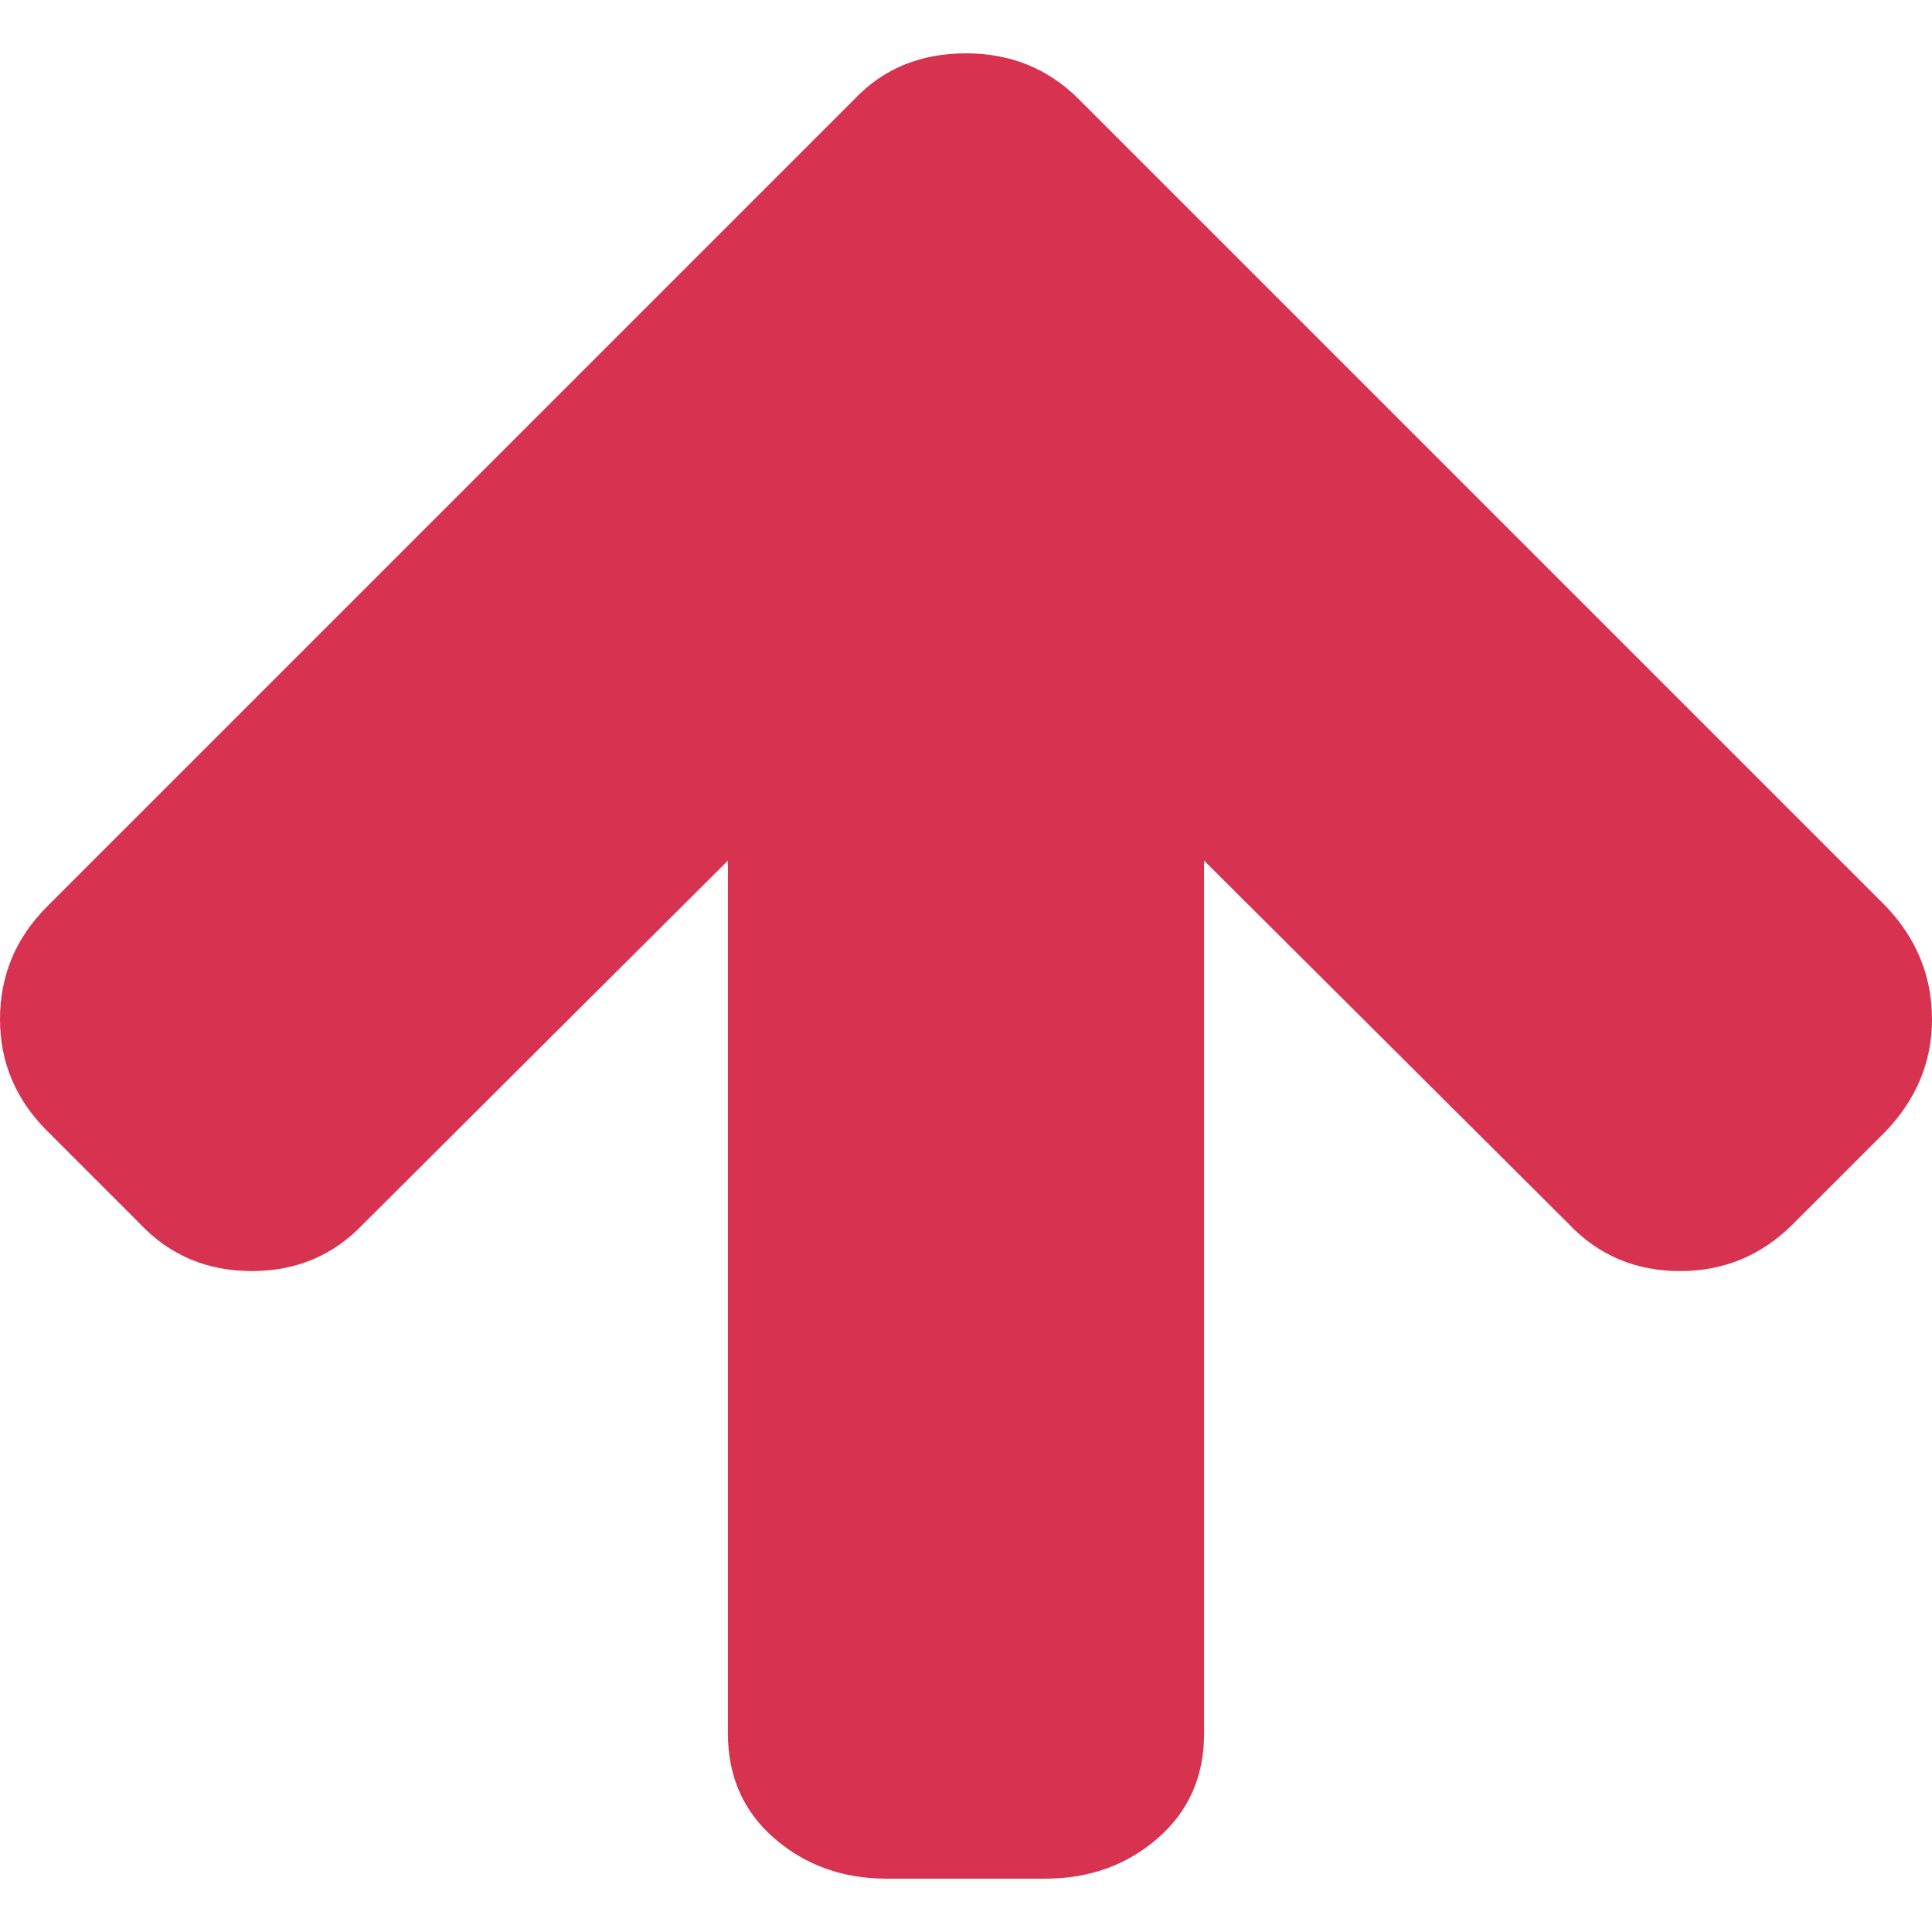 <?xml version="1.0" encoding="utf-8"?>
<!-- Generator: Adobe Illustrator 16.0.0, SVG Export Plug-In . SVG Version: 6.00 Build 0)  -->
<!DOCTYPE svg PUBLIC "-//W3C//DTD SVG 1.1//EN" "http://www.w3.org/Graphics/SVG/1.1/DTD/svg11.dtd">
<svg version="1.1" id="Capa_1" xmlns="http://www.w3.org/2000/svg" xmlns:xlink="http://www.w3.org/1999/xlink" x="0px" y="0px"
	 width="444.82px" height="444.818px" viewBox="0 0 444.82 444.818" enable-background="new 0 0 444.82 444.818"
	 xml:space="preserve">
<g>
	<path fill="#D73351" d="M434.251,208.708L248.386,22.843c-7.041-7.043-15.692-10.564-25.976-10.564
		c-10.467,0-19.036,3.521-25.697,10.564L10.848,208.708C3.615,215.94,0,224.604,0,234.692c0,9.897,3.619,18.459,10.848,25.693
		l21.411,21.409c6.854,7.23,15.42,10.854,25.697,10.854c10.278,0,18.842-3.624,25.697-10.854l83.939-83.651v200.998
		c0,9.89,3.567,17.936,10.706,24.126c7.139,6.184,15.752,9.273,25.837,9.273h36.545c10.089,0,18.698-3.091,25.837-9.273
		c7.139-6.188,10.712-14.236,10.712-24.126V198.144l83.938,83.651c6.848,7.23,15.412,10.854,25.699,10.854
		c10.082,0,18.748-3.624,25.975-10.854l21.41-21.409c7.043-7.426,10.566-15.988,10.566-25.693
		C444.82,224.795,441.294,216.134,434.251,208.708z"/>
</g>
</svg>
